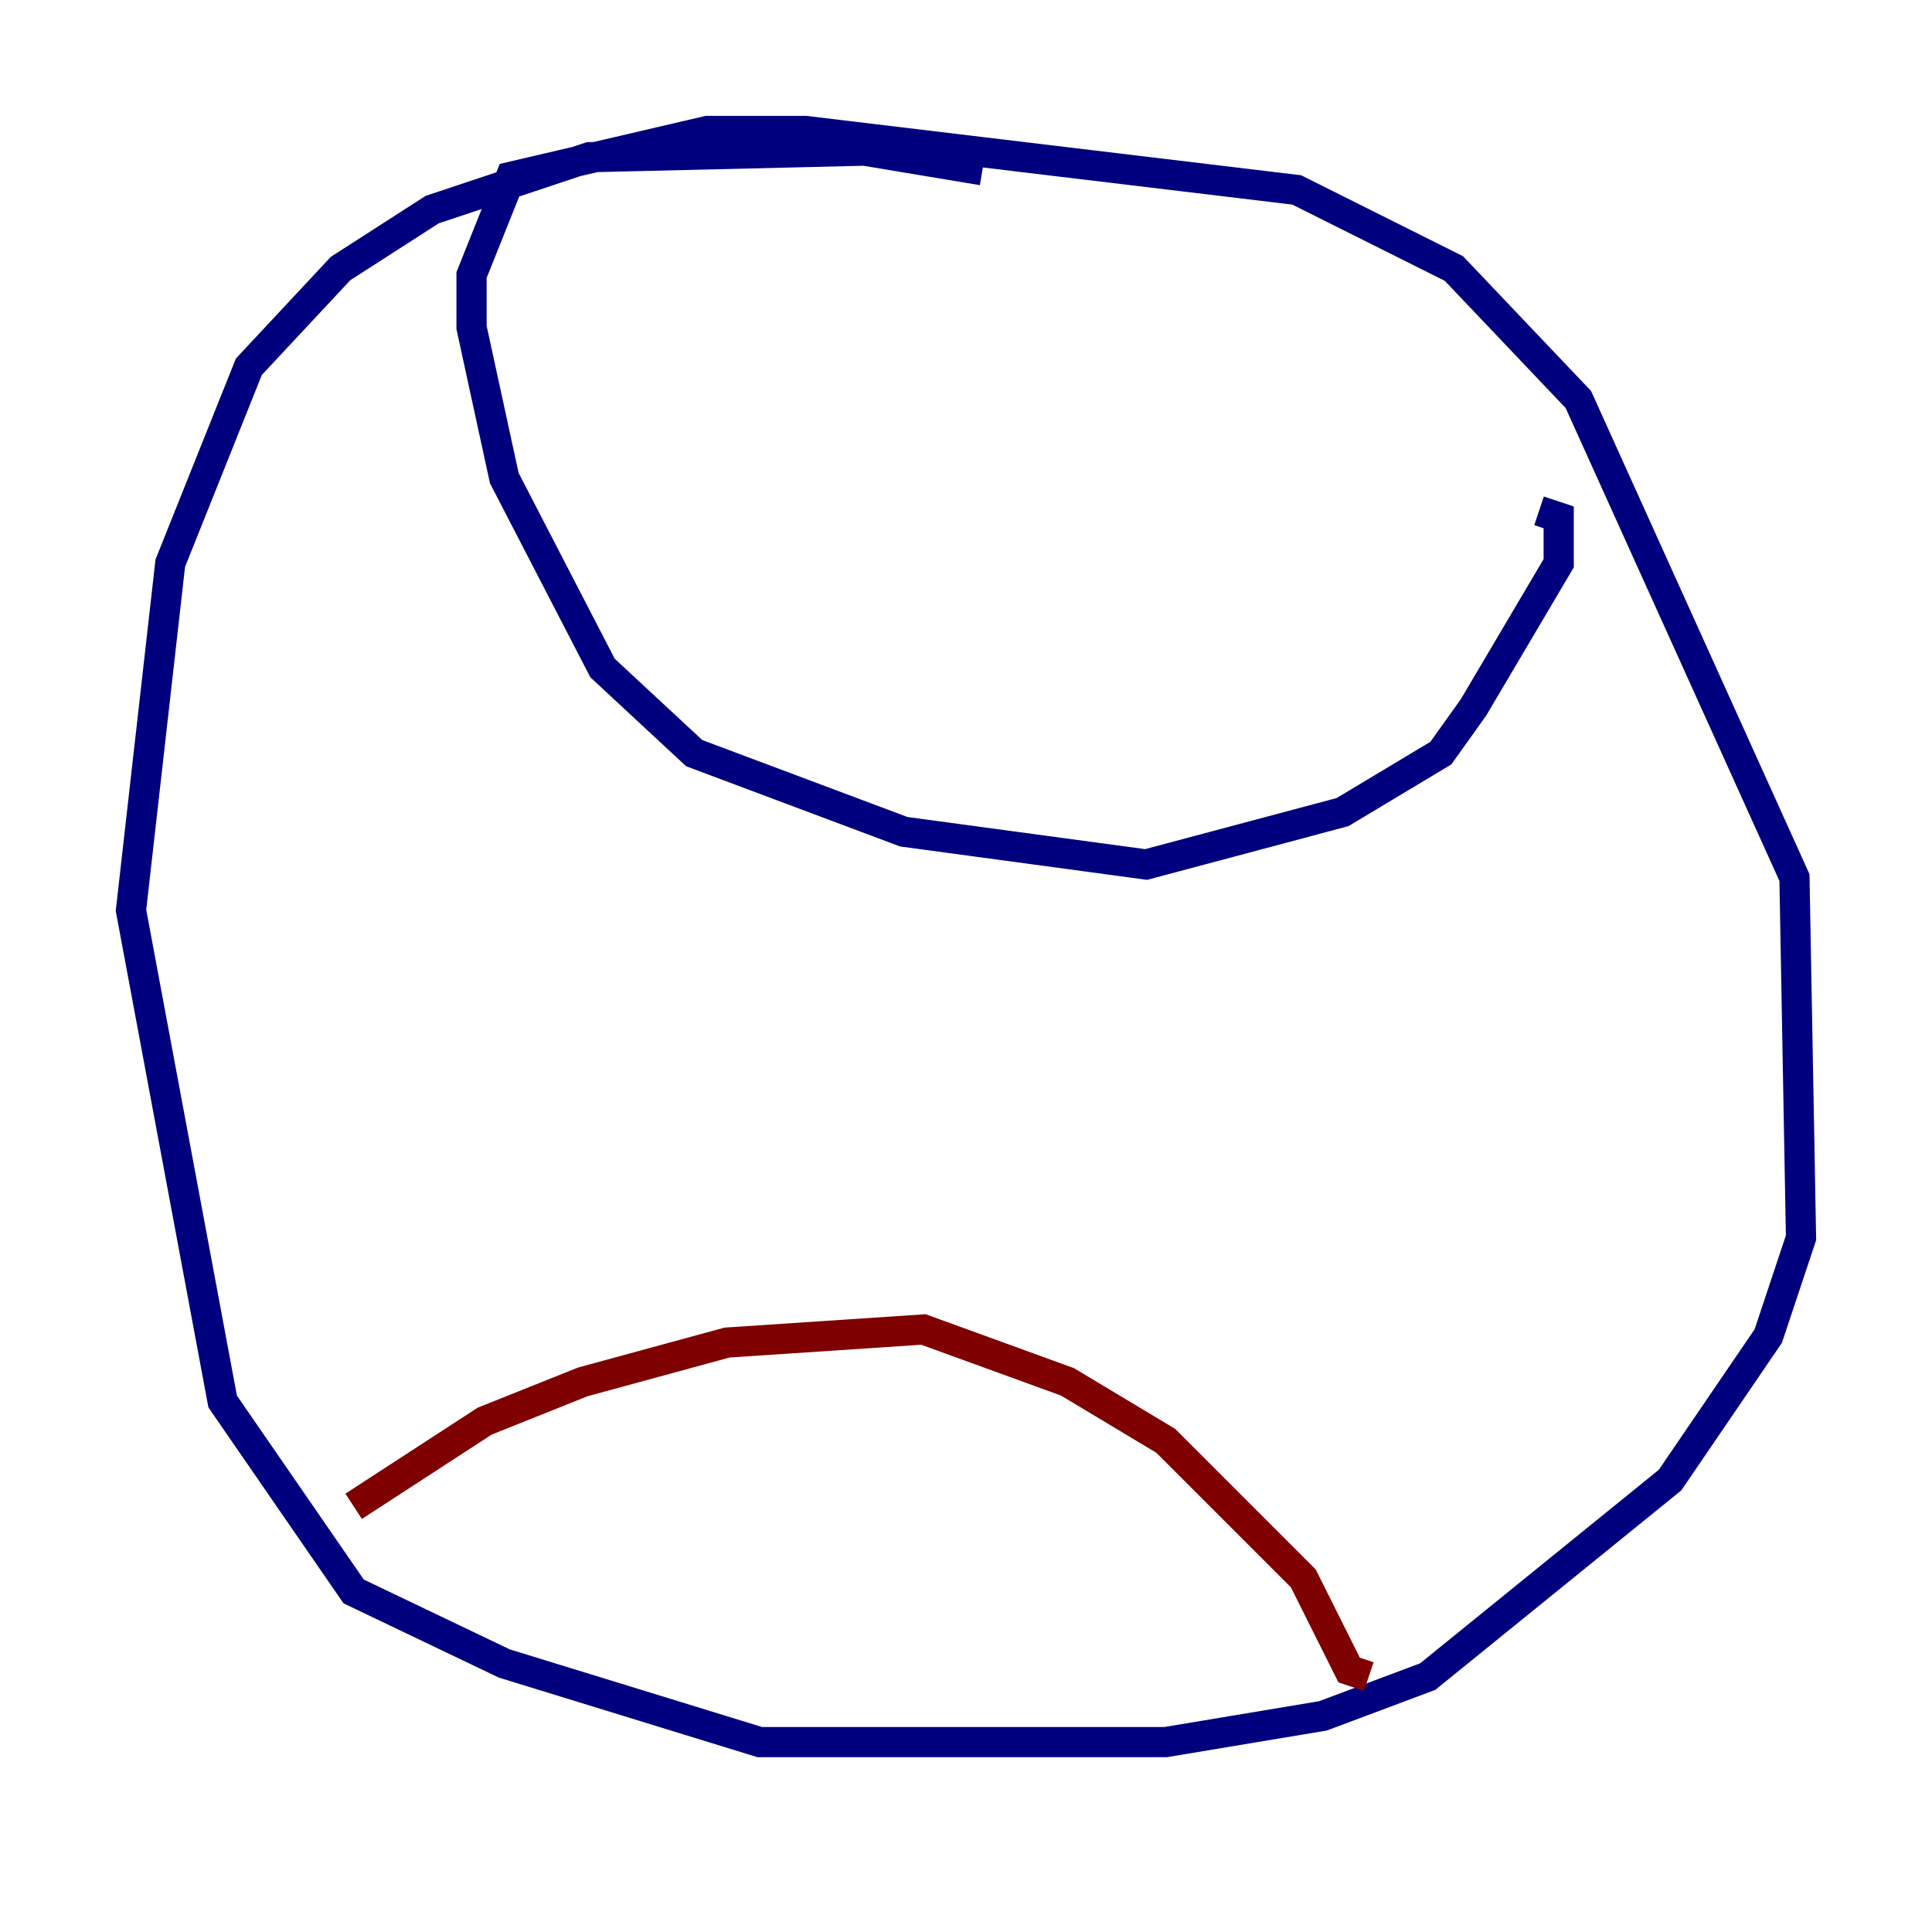 <?xml version="1.0" encoding="utf-8" ?>
<svg baseProfile="tiny" height="128" version="1.2" viewBox="0,0,128,128" width="128" xmlns="http://www.w3.org/2000/svg" xmlns:ev="http://www.w3.org/2001/xml-events" xmlns:xlink="http://www.w3.org/1999/xlink"><defs /><polyline fill="none" points="65.085,11.281 57.275,9.98 39.051,10.414 28.637,13.885 22.563,17.79 16.488,24.298 11.281,37.315 8.678,60.312 14.752,92.854 23.43,105.437 33.41,110.21 50.332,115.417 77.234,115.417 87.647,113.681 94.59,111.078 110.644,98.061 117.153,88.515 119.322,82.007 118.888,58.142 104.57,26.468 96.325,17.79 85.912,12.583 53.37,8.678 46.861,8.678 33.844,11.715 31.241,18.224 31.241,21.695 33.41,31.675 39.919,44.258 45.993,49.898 59.878,55.105 75.932,57.275 88.949,53.803 95.458,49.898 97.627,46.861 103.268,37.315 103.268,34.278 101.966,33.844" stroke="#00007f" stroke-width="2" /><polyline fill="none" points="23.43,99.797 32.108,94.156 38.617,91.552 48.163,88.949 61.18,88.081 70.725,91.552 77.234,95.458 86.346,104.57 89.383,110.644 90.685,111.078" stroke="#7f0000" stroke-width="2" /></svg>